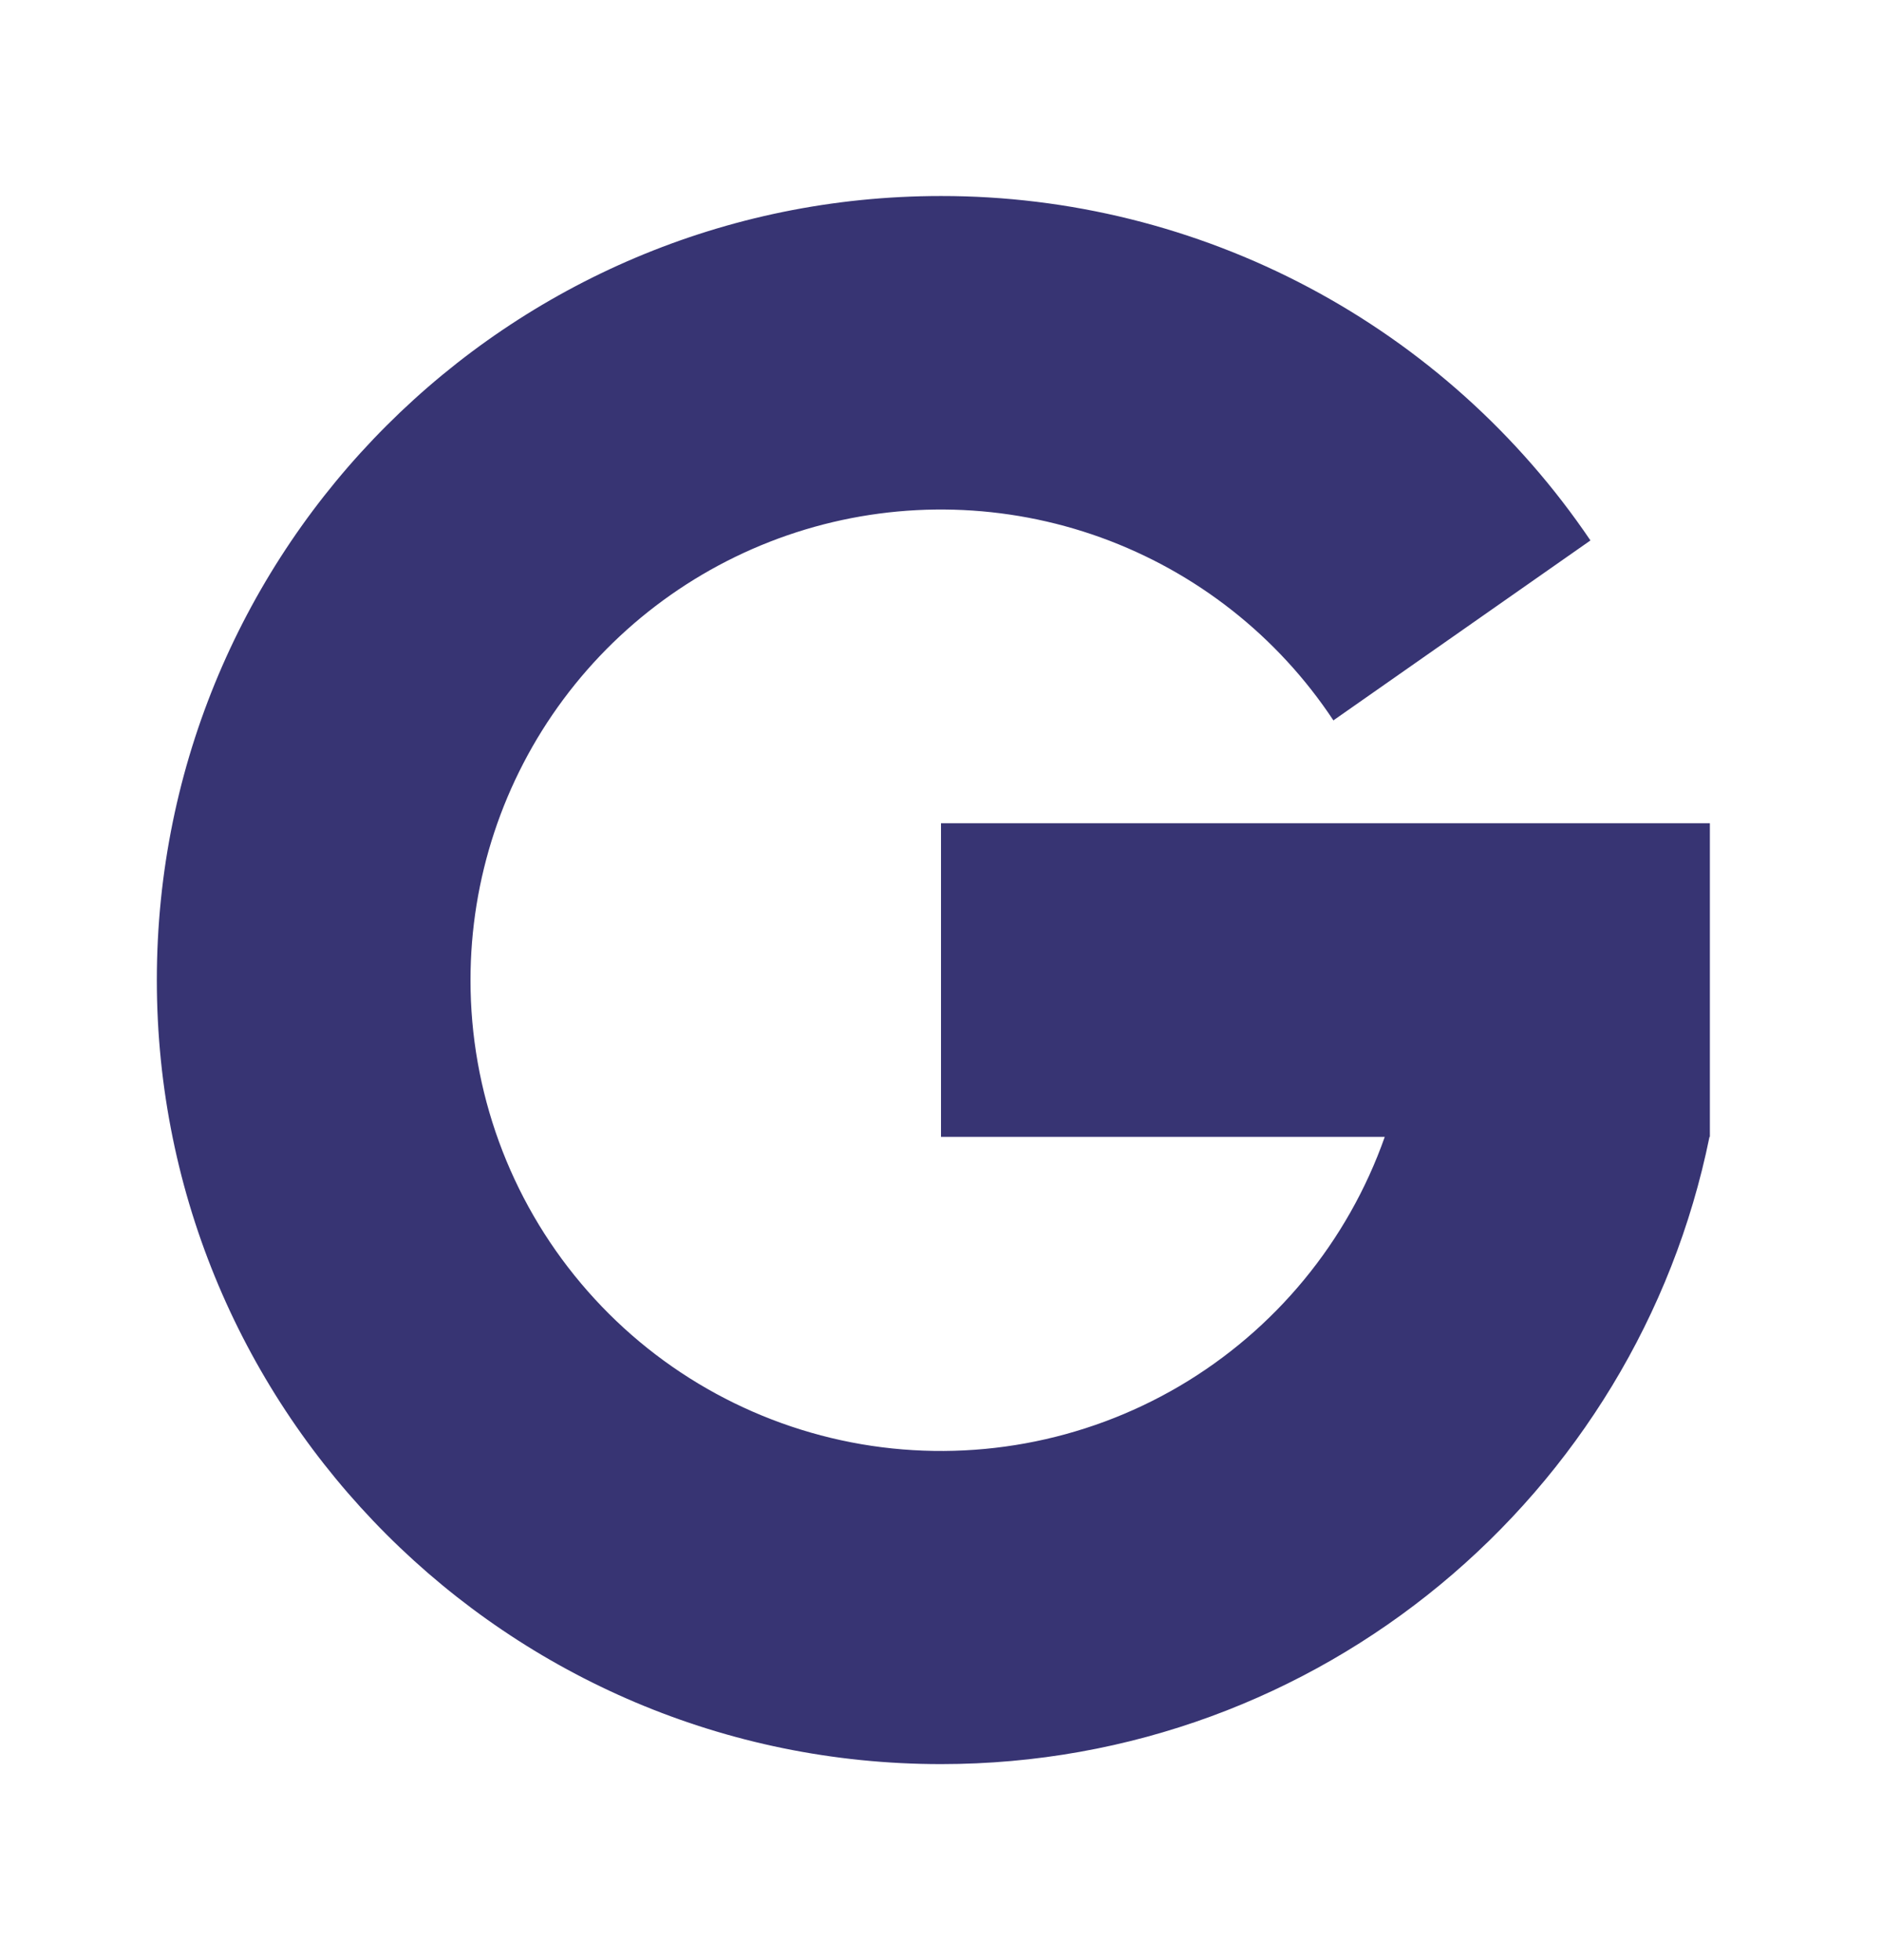 <svg width="24" height="25" viewBox="0 0 24 25" fill="none" xmlns="http://www.w3.org/2000/svg">
<g opacity="0.8">
<path d="M6 12.5C5.999 13.916 6.498 15.288 7.411 16.371C8.323 17.455 9.59 18.18 10.986 18.42C12.382 18.659 13.817 18.397 15.039 17.68C16.26 16.962 17.188 15.836 17.659 14.5H12V10.5H21.805V14.5H21.8C20.873 19.064 16.838 22.5 12 22.5C6.477 22.5 2 18.023 2 12.5C2 6.977 6.477 2.5 12 2.5C13.634 2.499 15.244 2.899 16.688 3.665C18.132 4.431 19.366 5.539 20.282 6.893L17.004 9.188C16.292 8.112 15.253 7.295 14.04 6.856C12.828 6.418 11.506 6.381 10.271 6.753C9.036 7.125 7.953 7.885 7.184 8.92C6.415 9.955 6 11.21 6 12.5Z" fill="#050150"/>
</g>
</svg>
